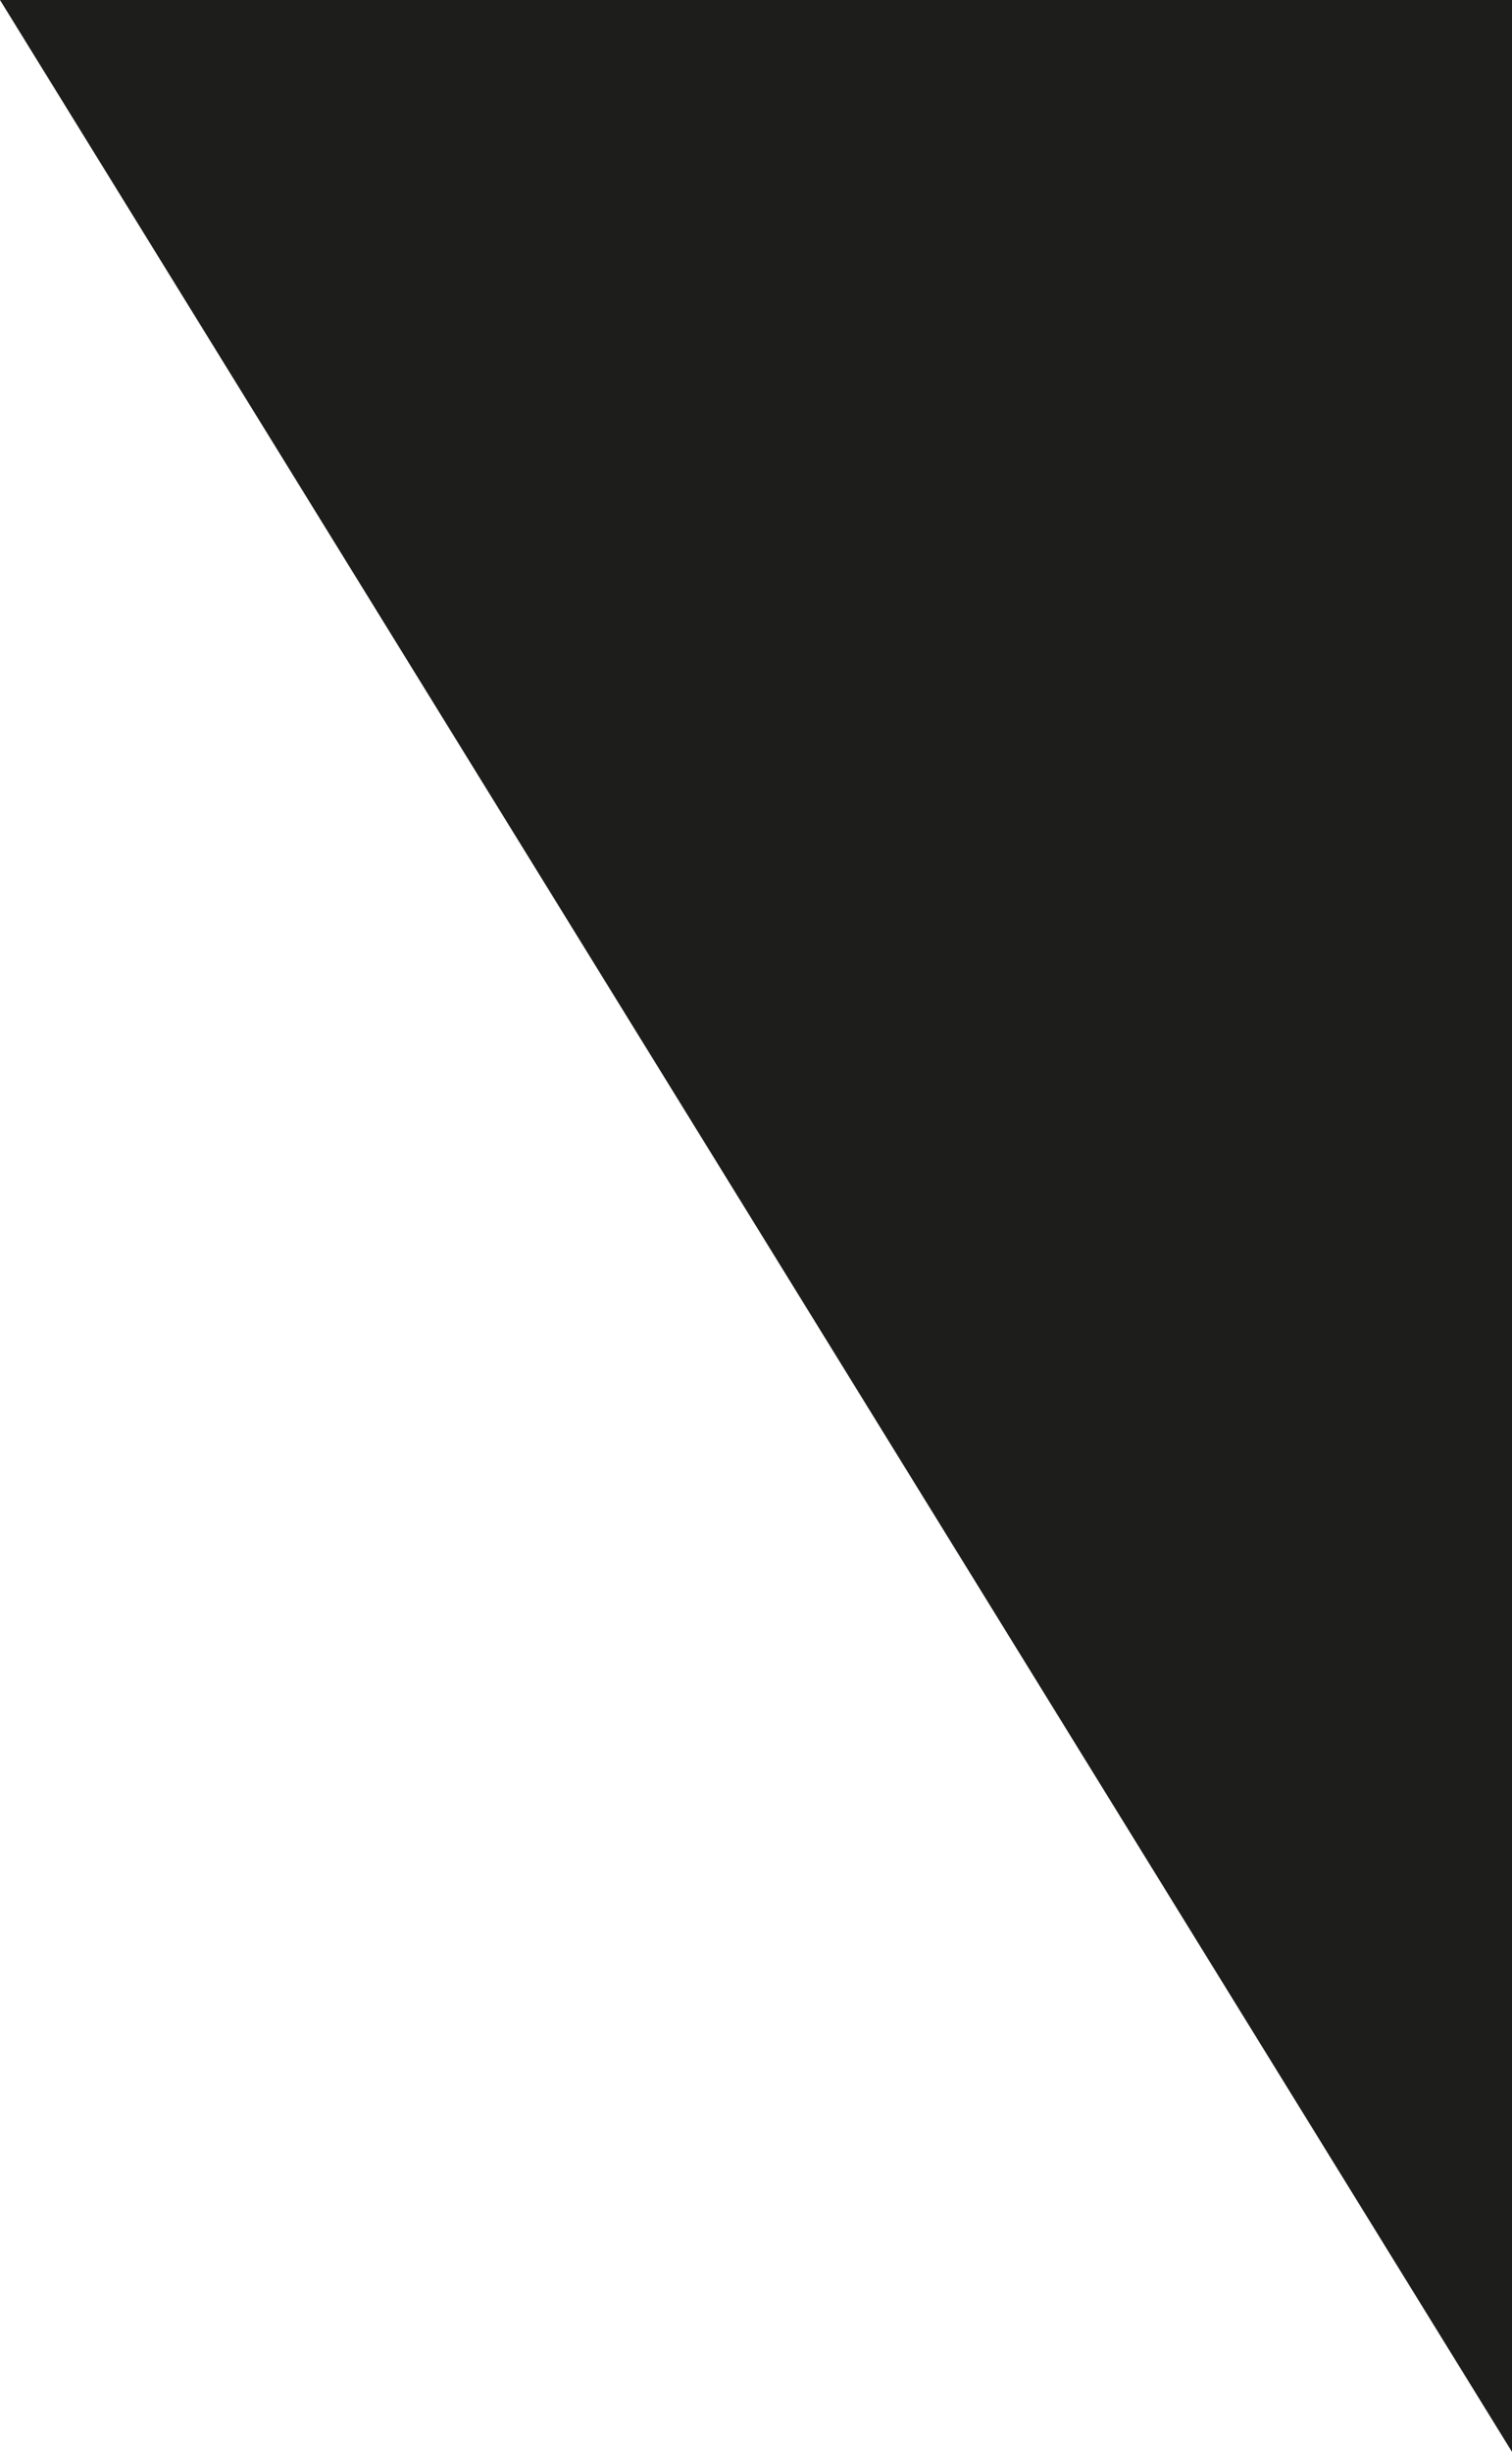 <?xml version="1.0" encoding="utf-8"?>
<!-- Generator: Adobe Illustrator 16.0.0, SVG Export Plug-In . SVG Version: 6.00 Build 0)  -->
<!DOCTYPE svg PUBLIC "-//W3C//DTD SVG 1.1//EN" "http://www.w3.org/Graphics/SVG/1.1/DTD/svg11.dtd">
<svg version="1.1" id="Lager_1" xmlns="http://www.w3.org/2000/svg" xmlns:xlink="http://www.w3.org/1999/xlink" x="0px" y="0px"
	 width="17.492px" height="28.35px" viewBox="0 0 17.492 28.35" enable-background="new 0 0 17.492 28.35" xml:space="preserve">
<polygon fill="#1D1D1B" points="0,0 17.492,28.35 17.492,0 "/>
</svg>
